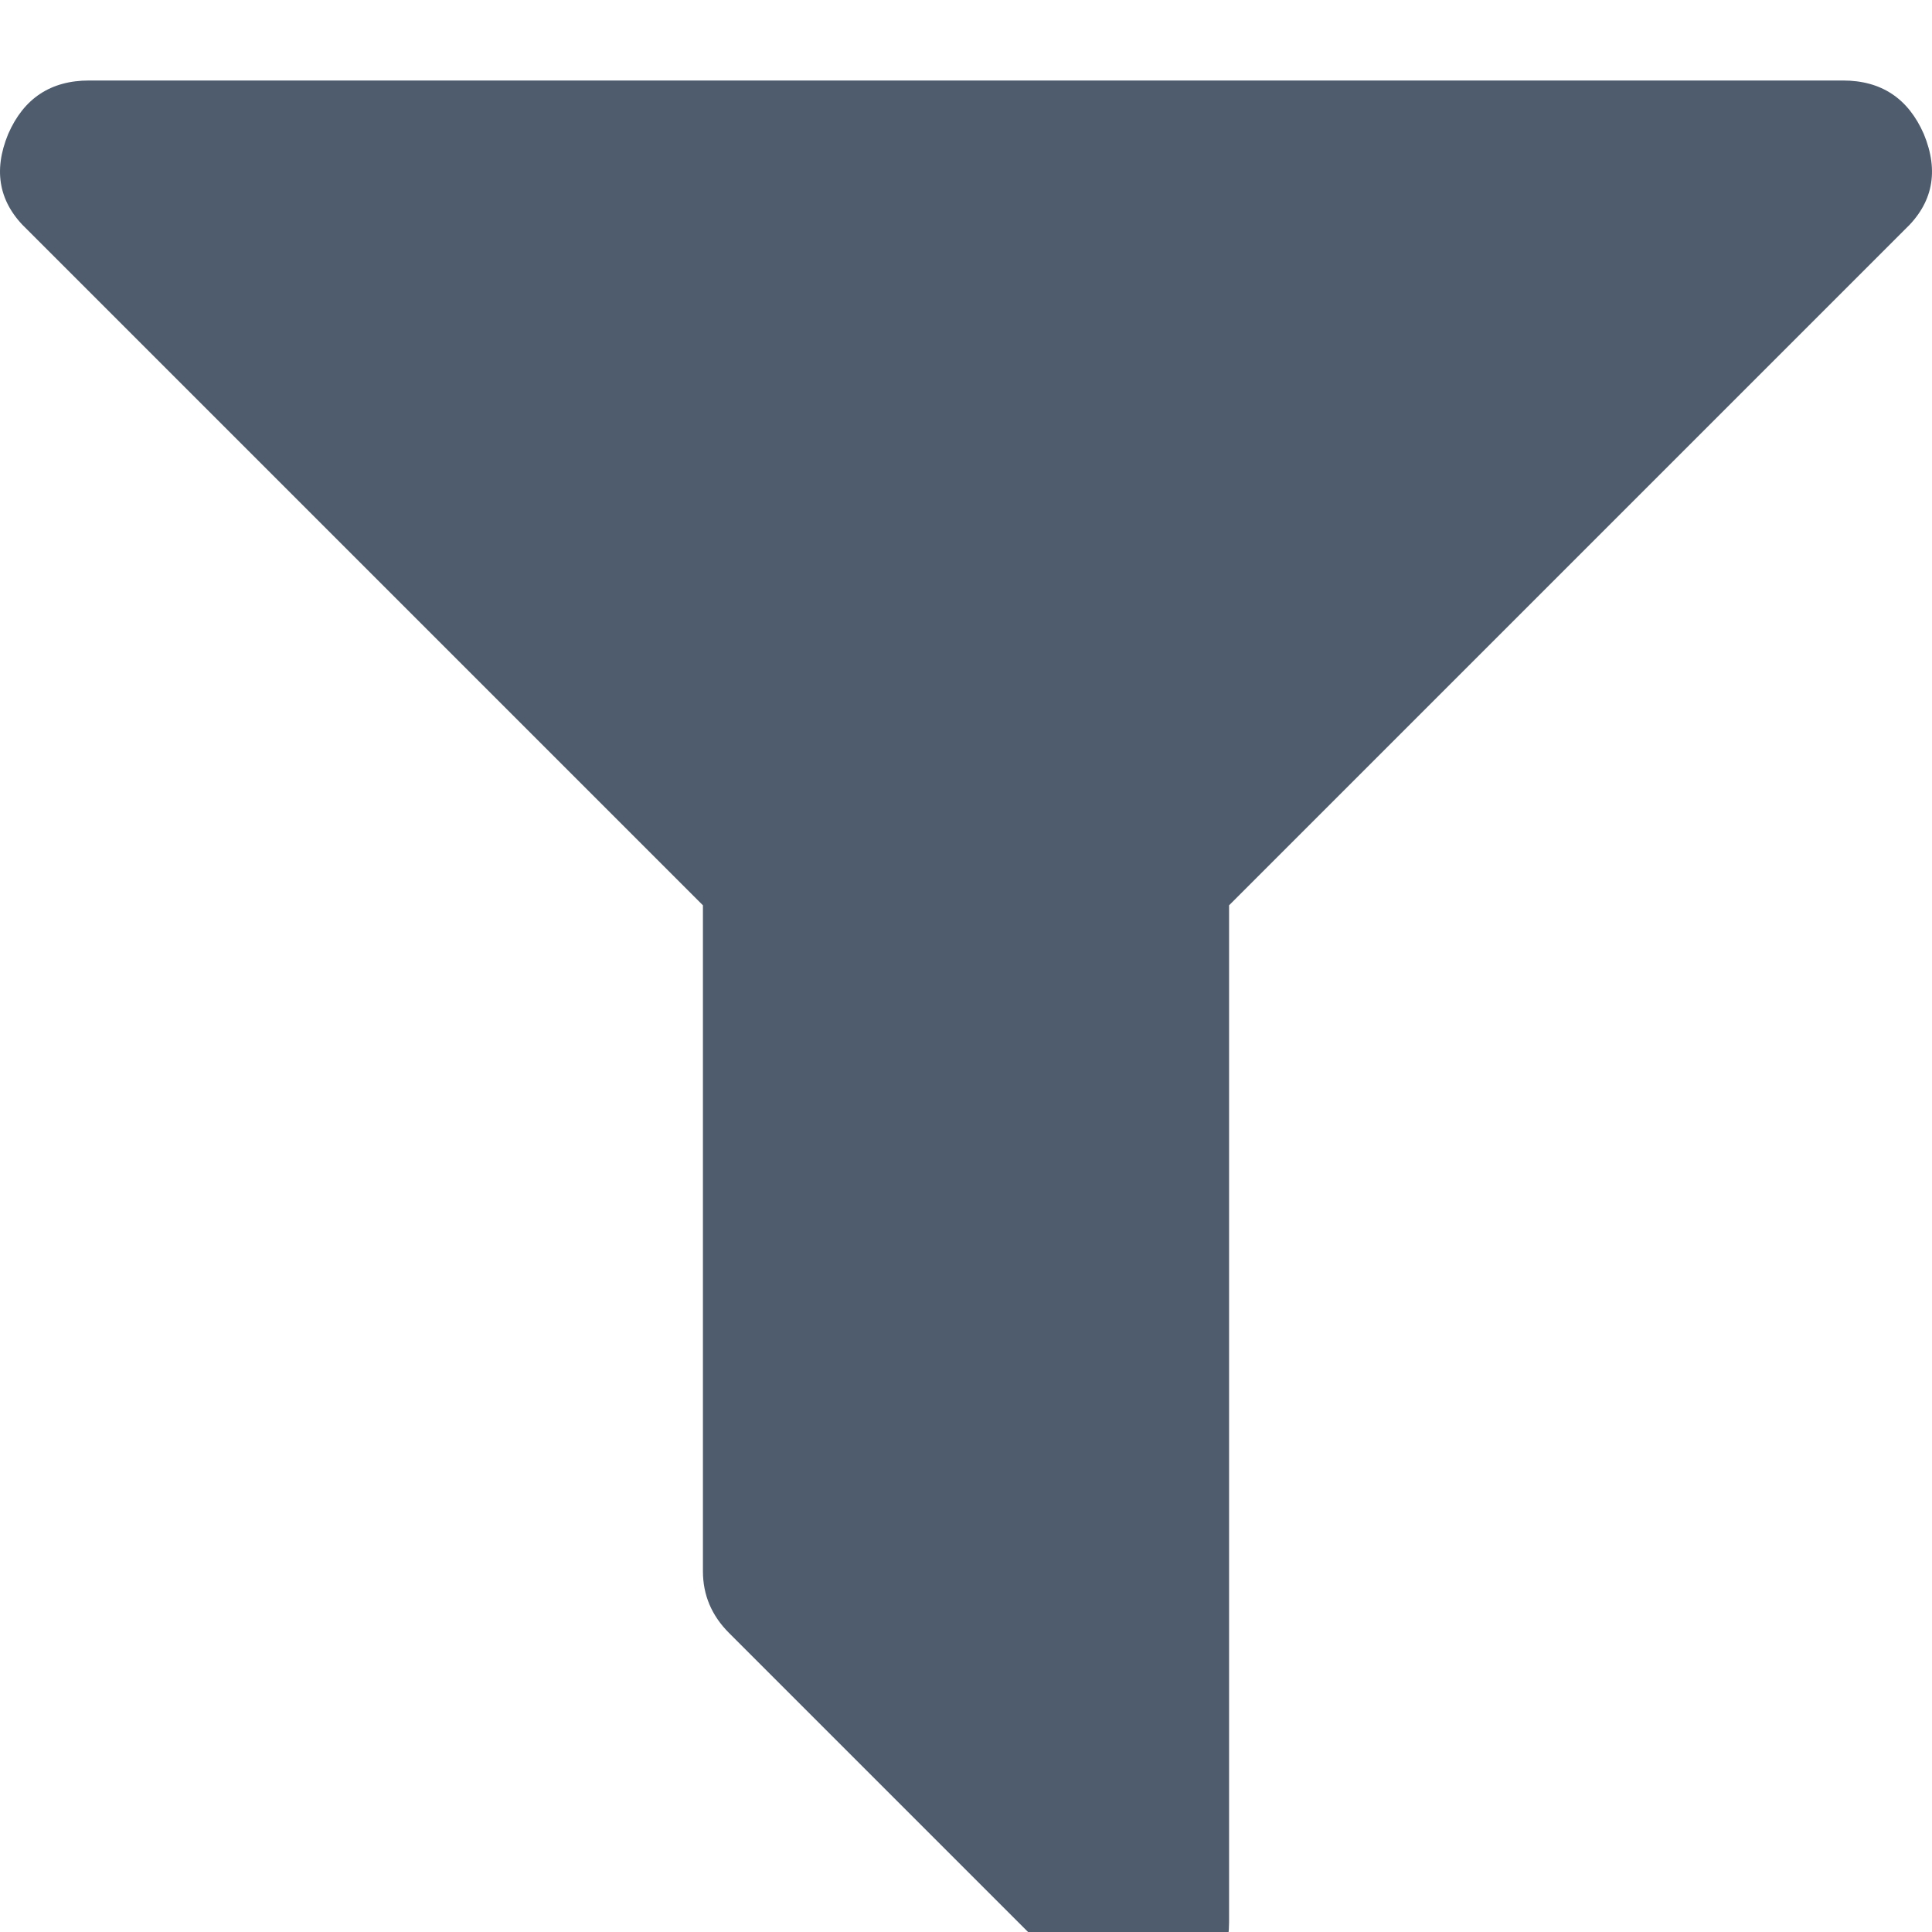 <svg width="24" height="24" viewBox="0 0 24 24" fill="none" xmlns="http://www.w3.org/2000/svg">
<g clip-path="url(#clip0)">
<path d="M23.898 1.664C23.704 1.222 23.37 1 22.893 1H1.107C0.63 1 0.295 1.222 0.102 1.664C-0.09 2.129 -0.011 2.526 0.341 2.855L8.732 11.246V19.518C8.732 19.814 8.84 20.069 9.056 20.285L13.413 24.642C13.617 24.857 13.872 24.965 14.179 24.965C14.315 24.965 14.457 24.937 14.604 24.88C15.047 24.687 15.268 24.352 15.268 23.876V11.246L23.659 2.855C24.011 2.526 24.09 2.129 23.898 1.664Z" fill="#4E5C6E"/>
</g>
<defs>
<clipPath id="clip0">
<rect width="24" height="24" fill="white"/>
</clipPath>
</defs>
</svg>
